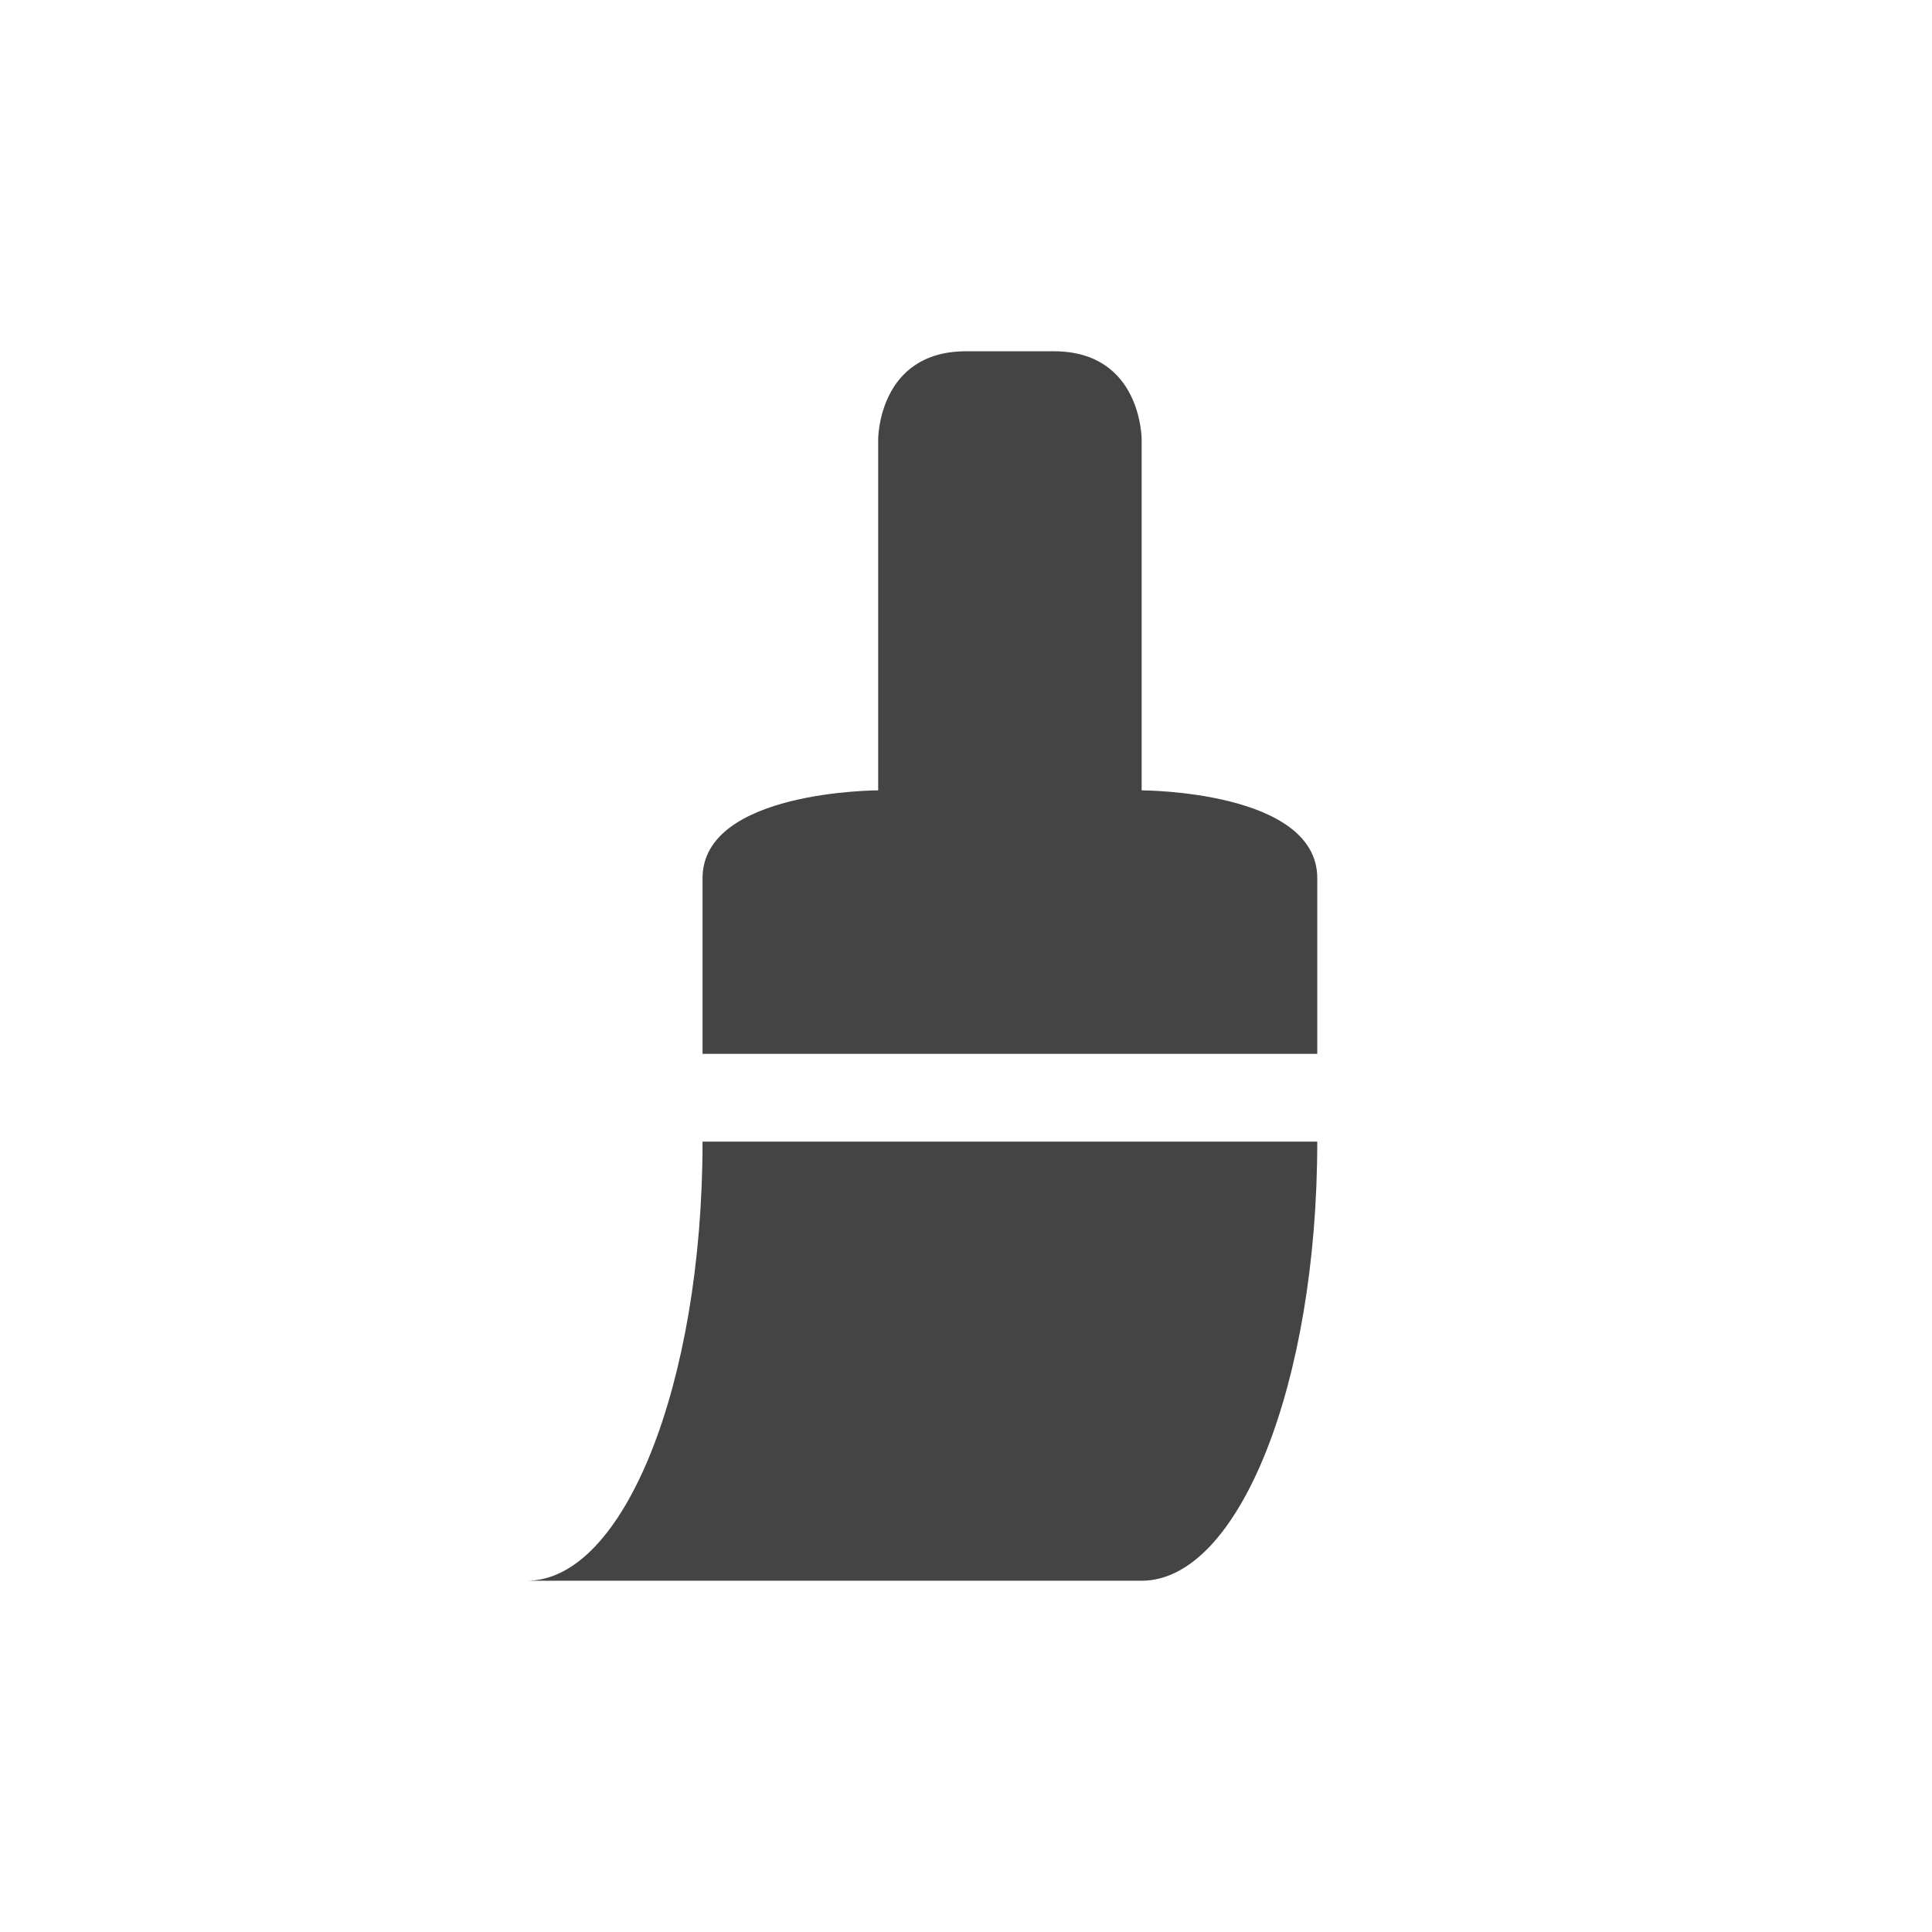 <svg xmlns="http://www.w3.org/2000/svg" width="22" height="22" version="1.1">
 <defs>
  <style id="current-color-scheme" type="text/css">
   .ColorScheme-Text { color:#444444; } .ColorScheme-Highlight { color:#4285f4; } .ColorScheme-NeutralText { color:#ff9800; } .ColorScheme-PositiveText { color:#4caf50; } .ColorScheme-NegativeText { color:#f44336; }
  </style>
 </defs>
 <path style="fill:currentColor" class="ColorScheme-Text" d="m 11,4 c -1,0 -1,1 -1,1 v 4 c 0,0 -2,0 -2,1 v 2 h 7 V 10 C 15,9 13,9 13,9 V 5 c 0,0 0,-1 -1,-1 z m -3,9 c 0,2.761 -0.895,5 -2,5 h 7 c 1.105,0 2,-2.239 2,-5 z"/>
</svg>
